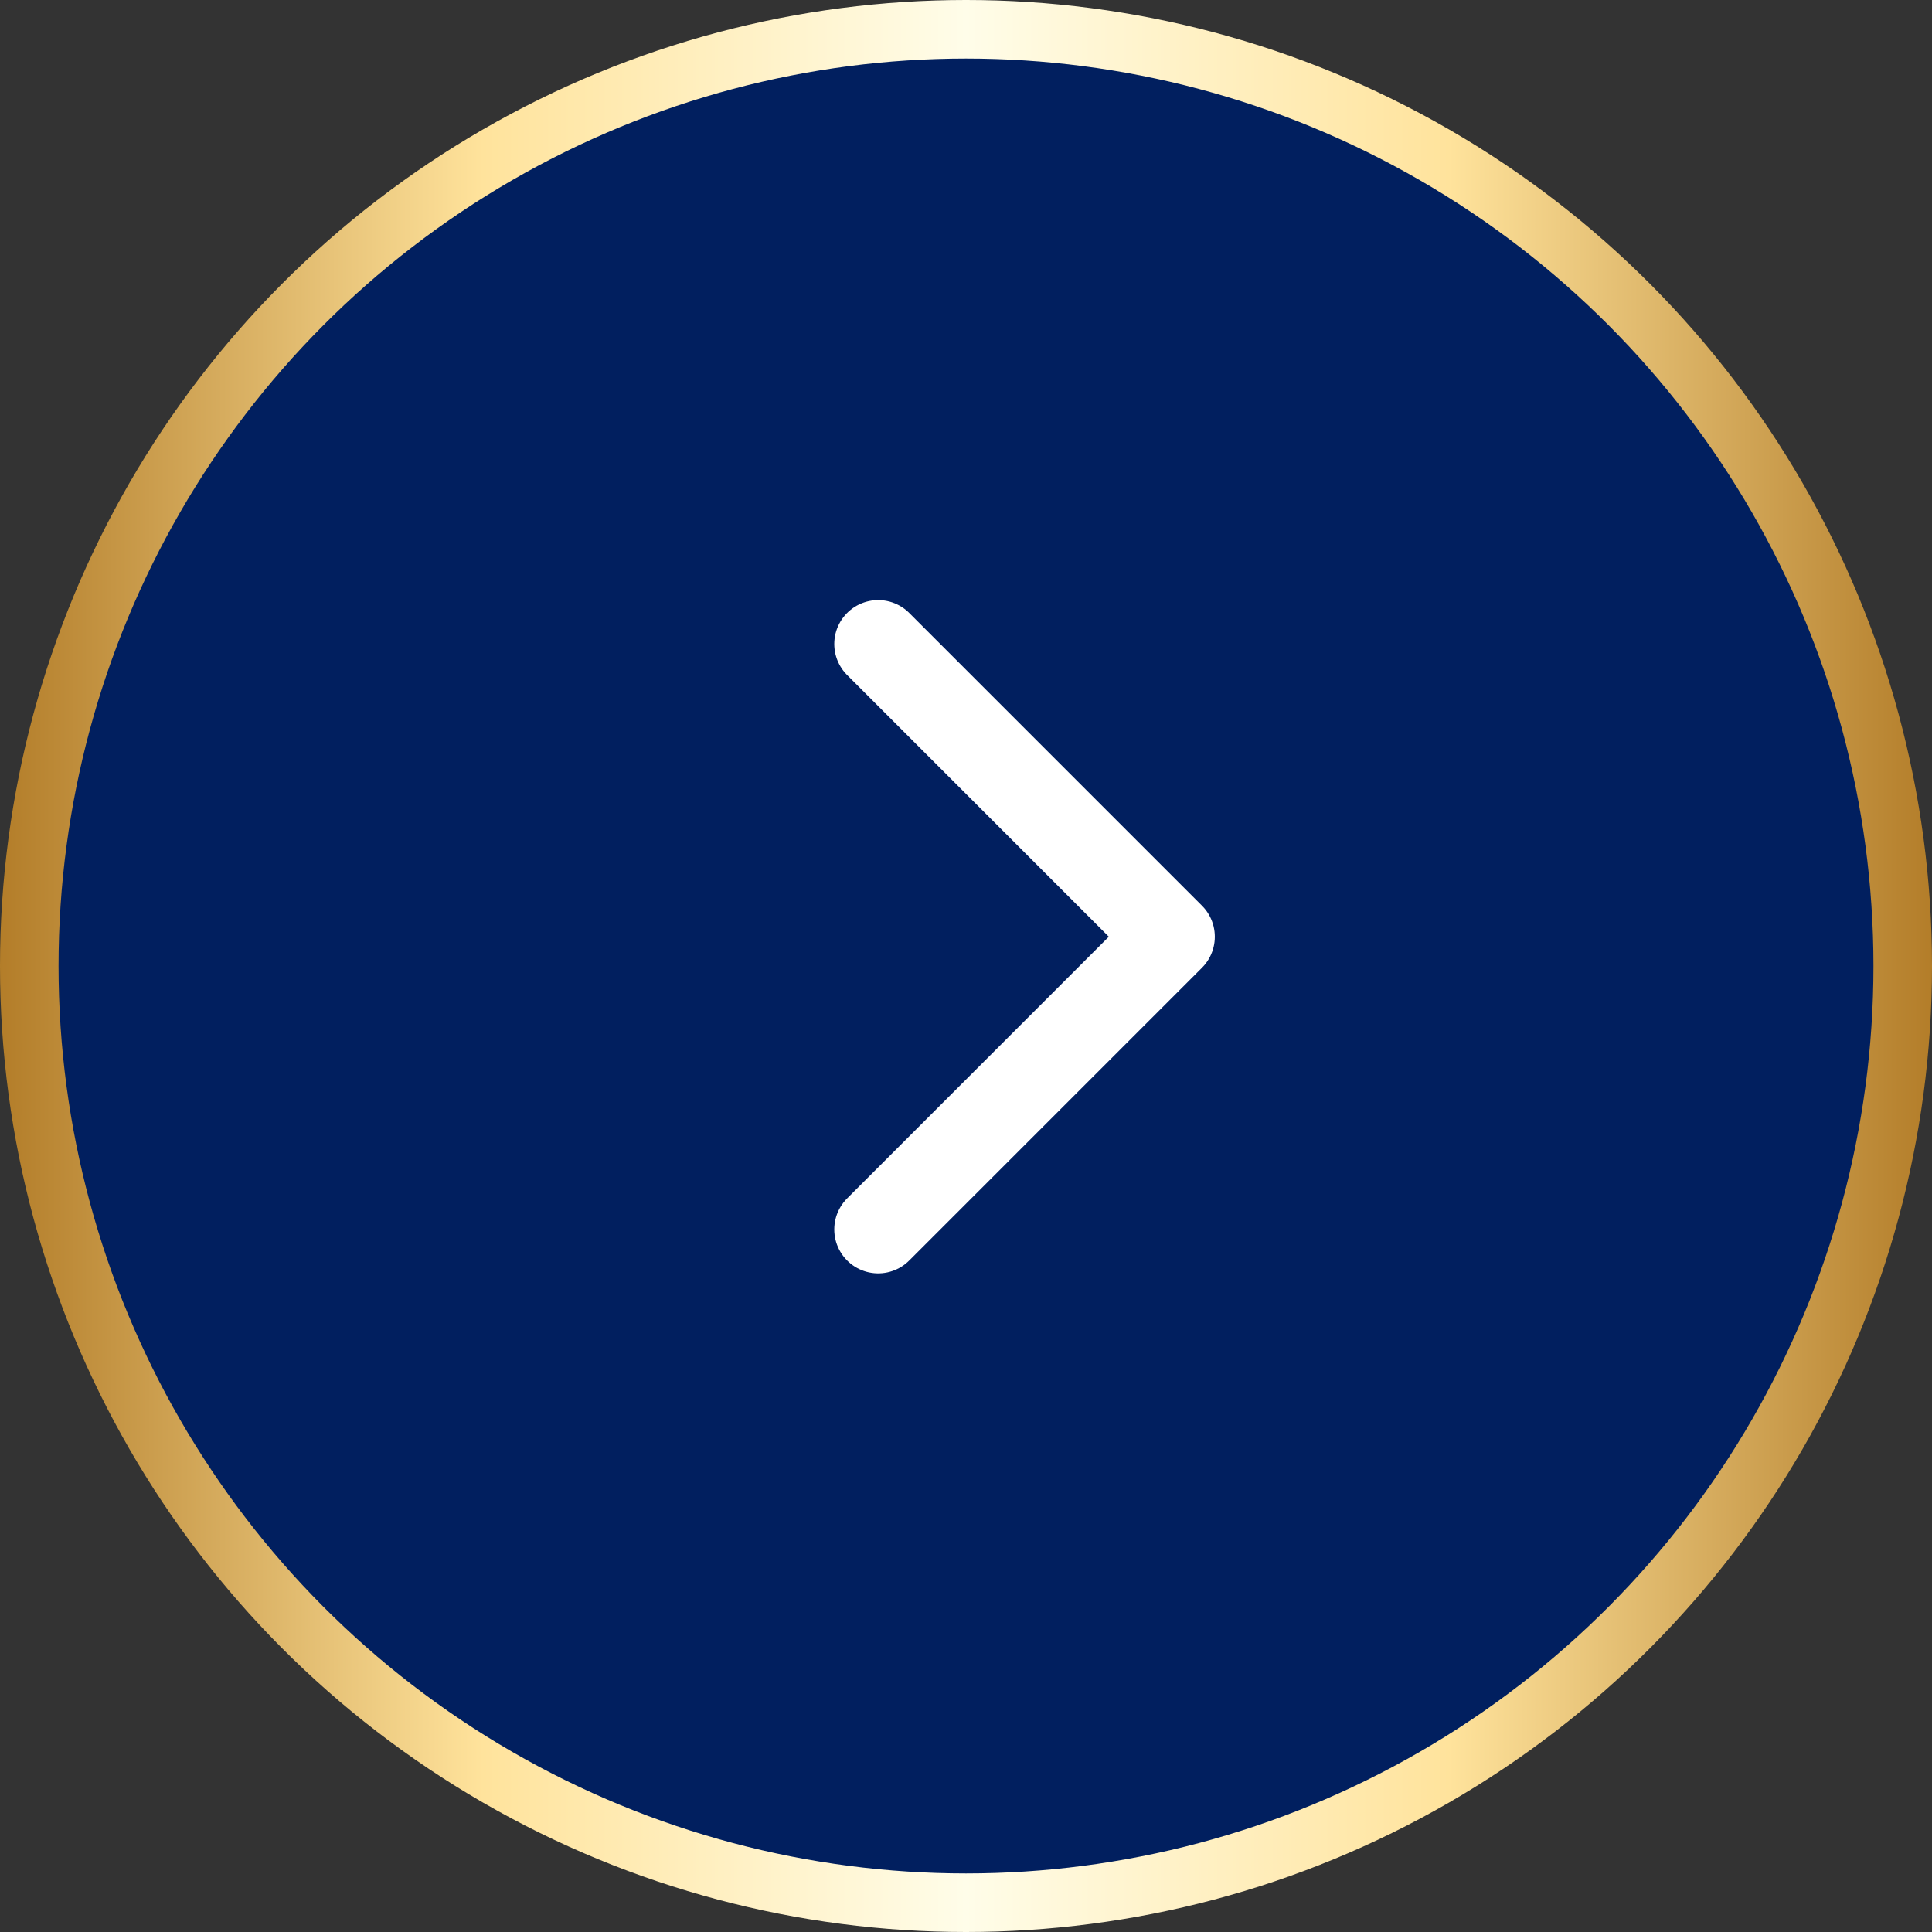 <svg width="33" height="33" viewBox="0 0 33 33" fill="none" xmlns="http://www.w3.org/2000/svg">
<rect x="0" y="0" width="33" height="33" fill="#333333" stroke="none"/>
<circle cx="16.5" cy="16.5" r="16" fill="#011F5F" stroke="url(#paint0_linear_378_3674)"/>
<path d="M15 11L20 16L15 21" stroke="white" stroke-width="1.5" stroke-linecap="round" stroke-linejoin="round"/>
<defs>
<linearGradient id="paint0_linear_378_3674" x1="0" y1="16.5" x2="33" y2="16.5" gradientUnits="userSpaceOnUse">
<stop stop-color="#B37D29"/>
<stop offset="0.25" stop-color="#FFE39C"/>
<stop offset="0.5" stop-color="#FFFDE9"/>
<stop offset="0.75" stop-color="#FFE39C"/>
<stop offset="1" stop-color="#B37D29"/>
</linearGradient>
</defs>
</svg>
